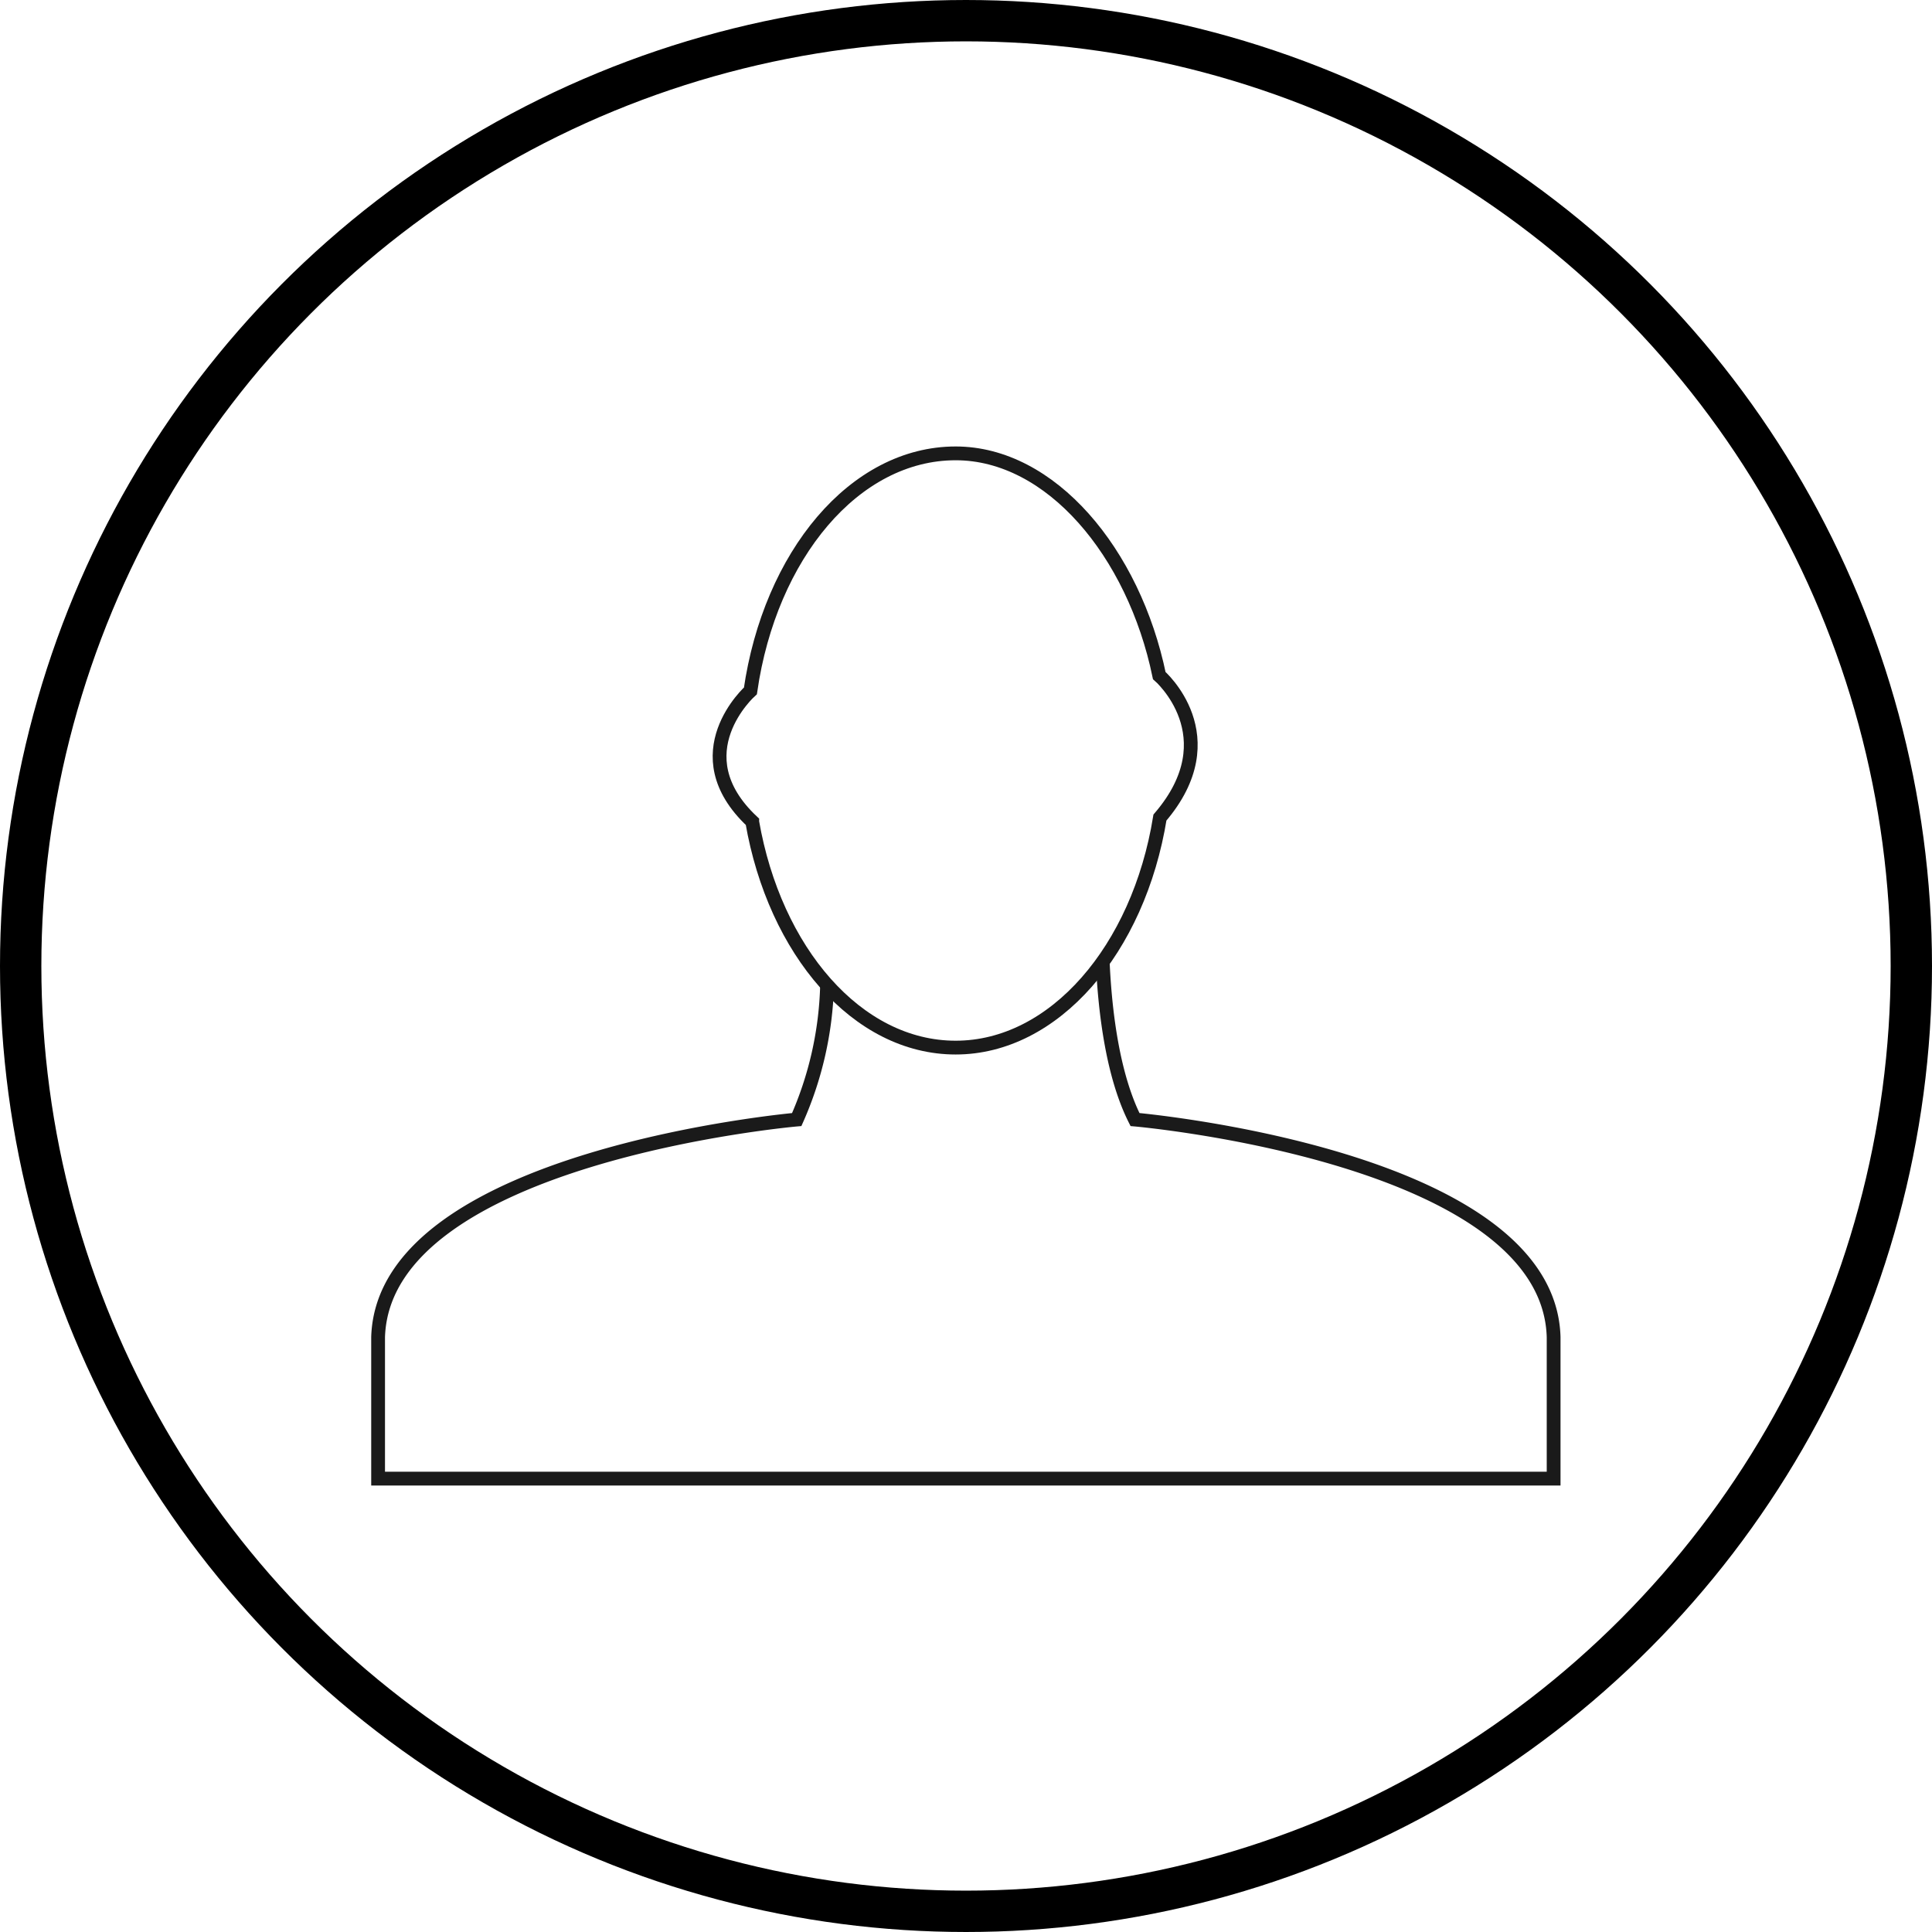 <svg xmlns="http://www.w3.org/2000/svg" viewBox="0 0 140.16 140.16"><title>Ativo 4</title><circle cx="70.08" cy="70.08" r="68.58" style="fill:none;stroke:#000;stroke-miterlimit:10;stroke-width:3px"/><path d="M80,69.81c.17,3.73.75,8.26,2.34,11.41,0,0,30,2.63,30.37,15.78v10.27H27.43V97C27.84,83.85,57.8,81.22,57.8,81.22A25.59,25.59,0,0,0,60,71.5" style="fill:none;stroke:#1a1a1a;stroke-miterlimit:10"/><path d="M54.57,59.61C56.2,69,62.19,76,69.33,76S82.6,68.89,84.15,59.31h0c5.06-5.9-.05-10.3-.05-10.3h0c-1.85-8.94-7.87-16.12-14.77-16.12-7.34,0-13.47,7.39-14.89,17.23h0s-5.12,4.55.13,9.48Z" style="fill:none;stroke:#1a1a1a;stroke-miterlimit:10"/></svg>